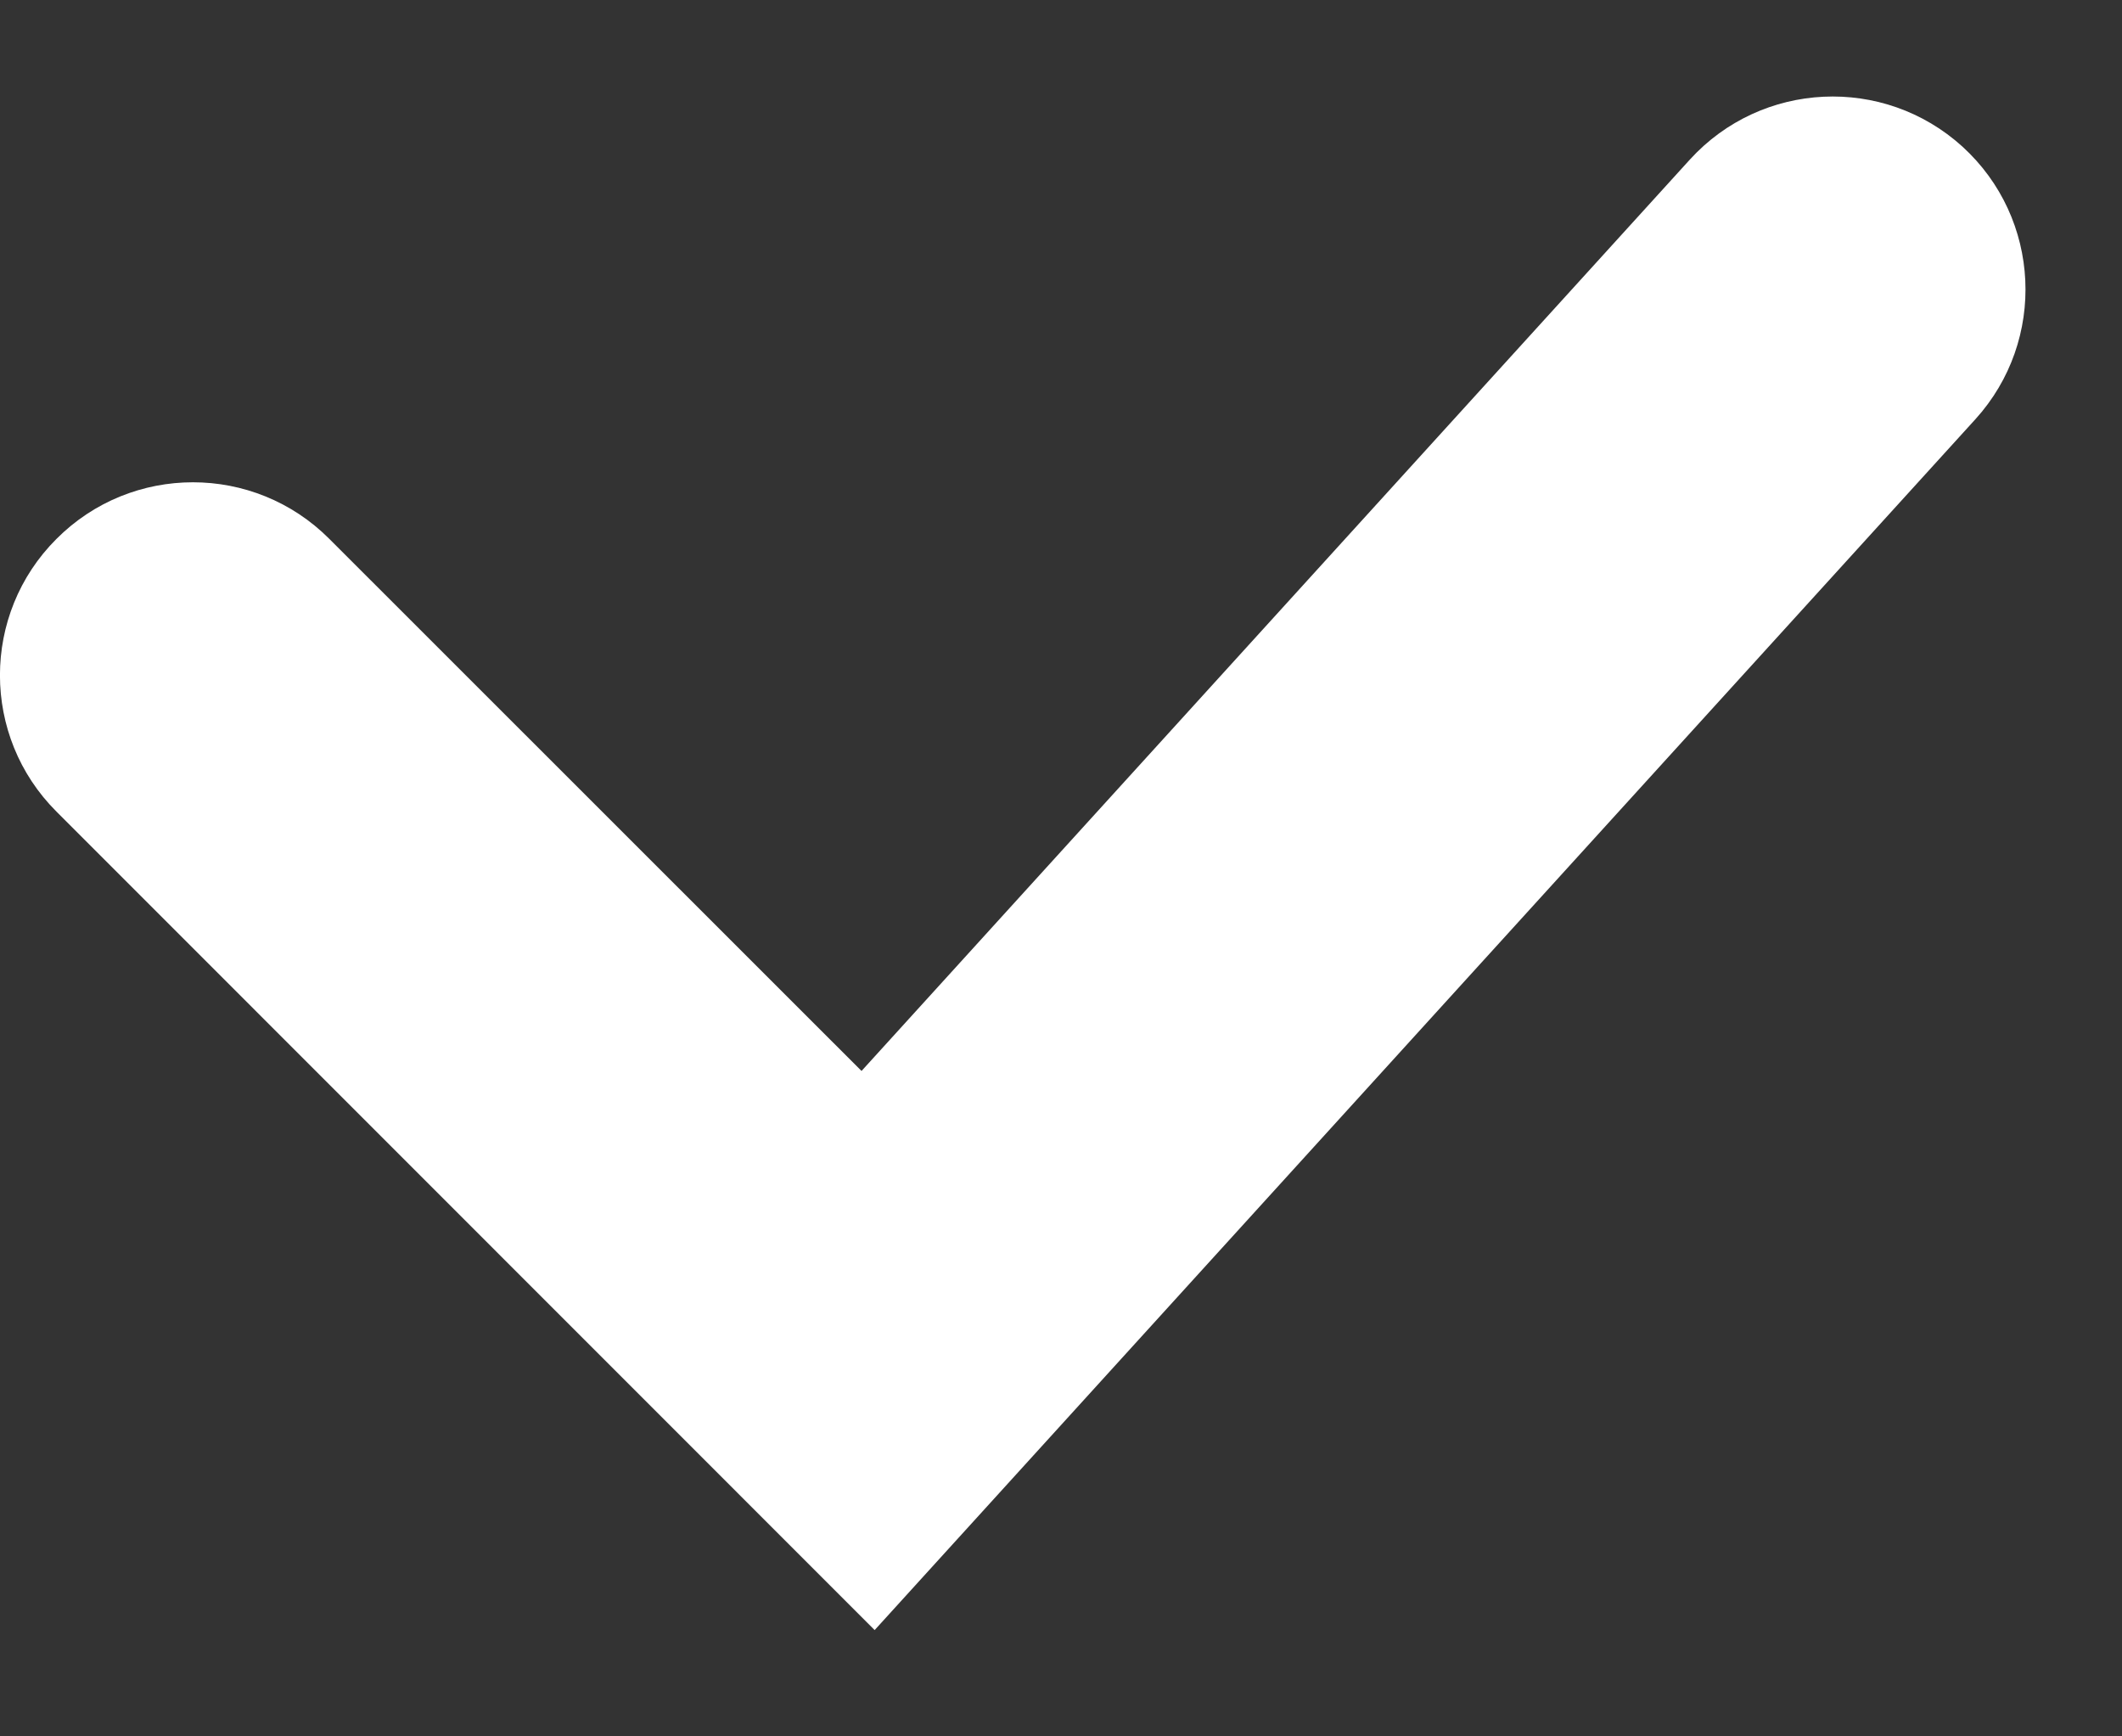 <svg width="11" height="9" viewBox="0 0 11 9" fill="none" xmlns="http://www.w3.org/2000/svg">
    <rect x="0" y="0" width="11" height="9" fill="#333333" stroke="none"/>
    <path fill-rule="evenodd" clip-rule="evenodd"
        d="M10.173 0.76C10.581 1.132 10.611 1.764 10.24 2.173L4.534 8.449L0.293 4.207C-0.098 3.817 -0.098 3.183 0.293 2.793C0.683 2.402 1.317 2.402 1.707 2.793L4.466 5.551L8.76 0.827C9.132 0.419 9.764 0.389 10.173 0.76Z"
        fill="white" />
</svg>
